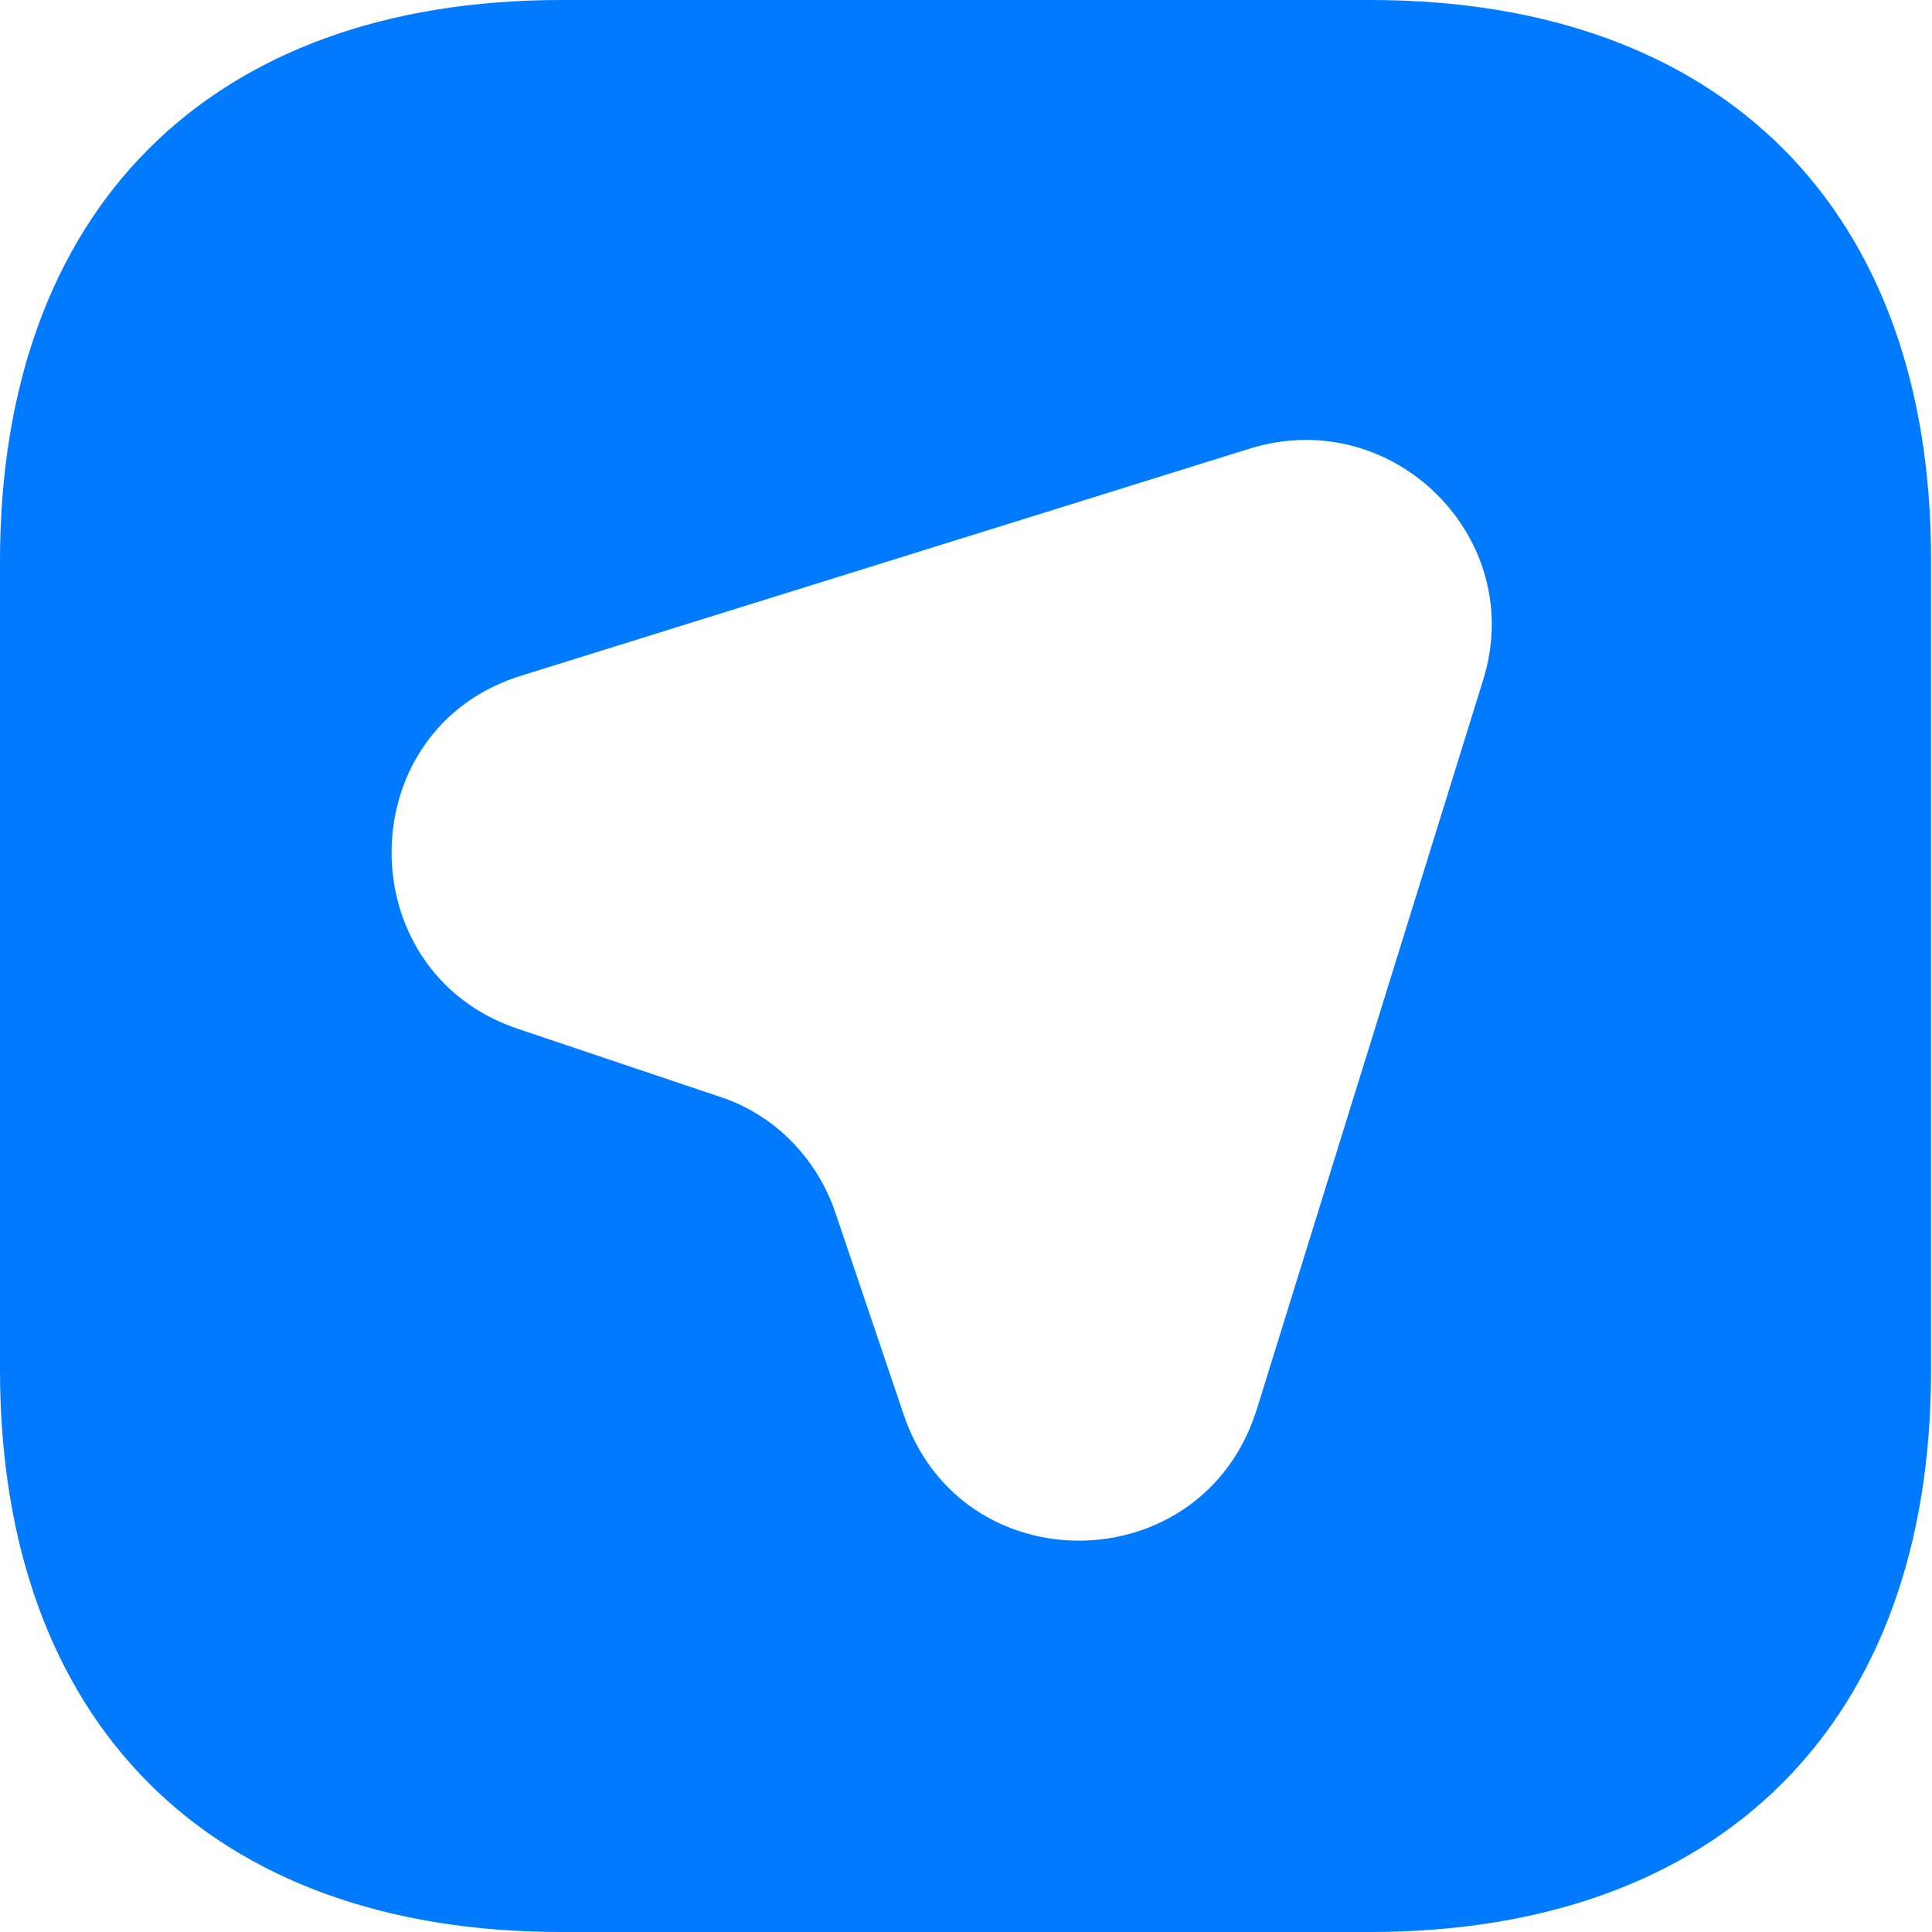 <svg width="20" height="20" viewBox="0 0 20 20" fill="none" xmlns="http://www.w3.org/2000/svg">
<path d="M14.19 0H5.81C2.17 0 0 2.17 0 5.81V14.18C0 17.83 2.17 20 5.81 20H14.18C17.82 20 19.99 17.83 19.99 14.19V5.81C20 2.17 17.83 0 14.19 0ZM15.35 7.05L13.01 14.59C12.45 16.38 9.94 16.41 9.35 14.63L8.65 12.56C8.46 11.99 8.01 11.53 7.44 11.35L5.36 10.65C3.6 10.06 3.62 7.53 5.41 6.99L12.95 4.64C14.43 4.19 15.82 5.58 15.35 7.05Z" fill="#007BFF"/>
</svg>
